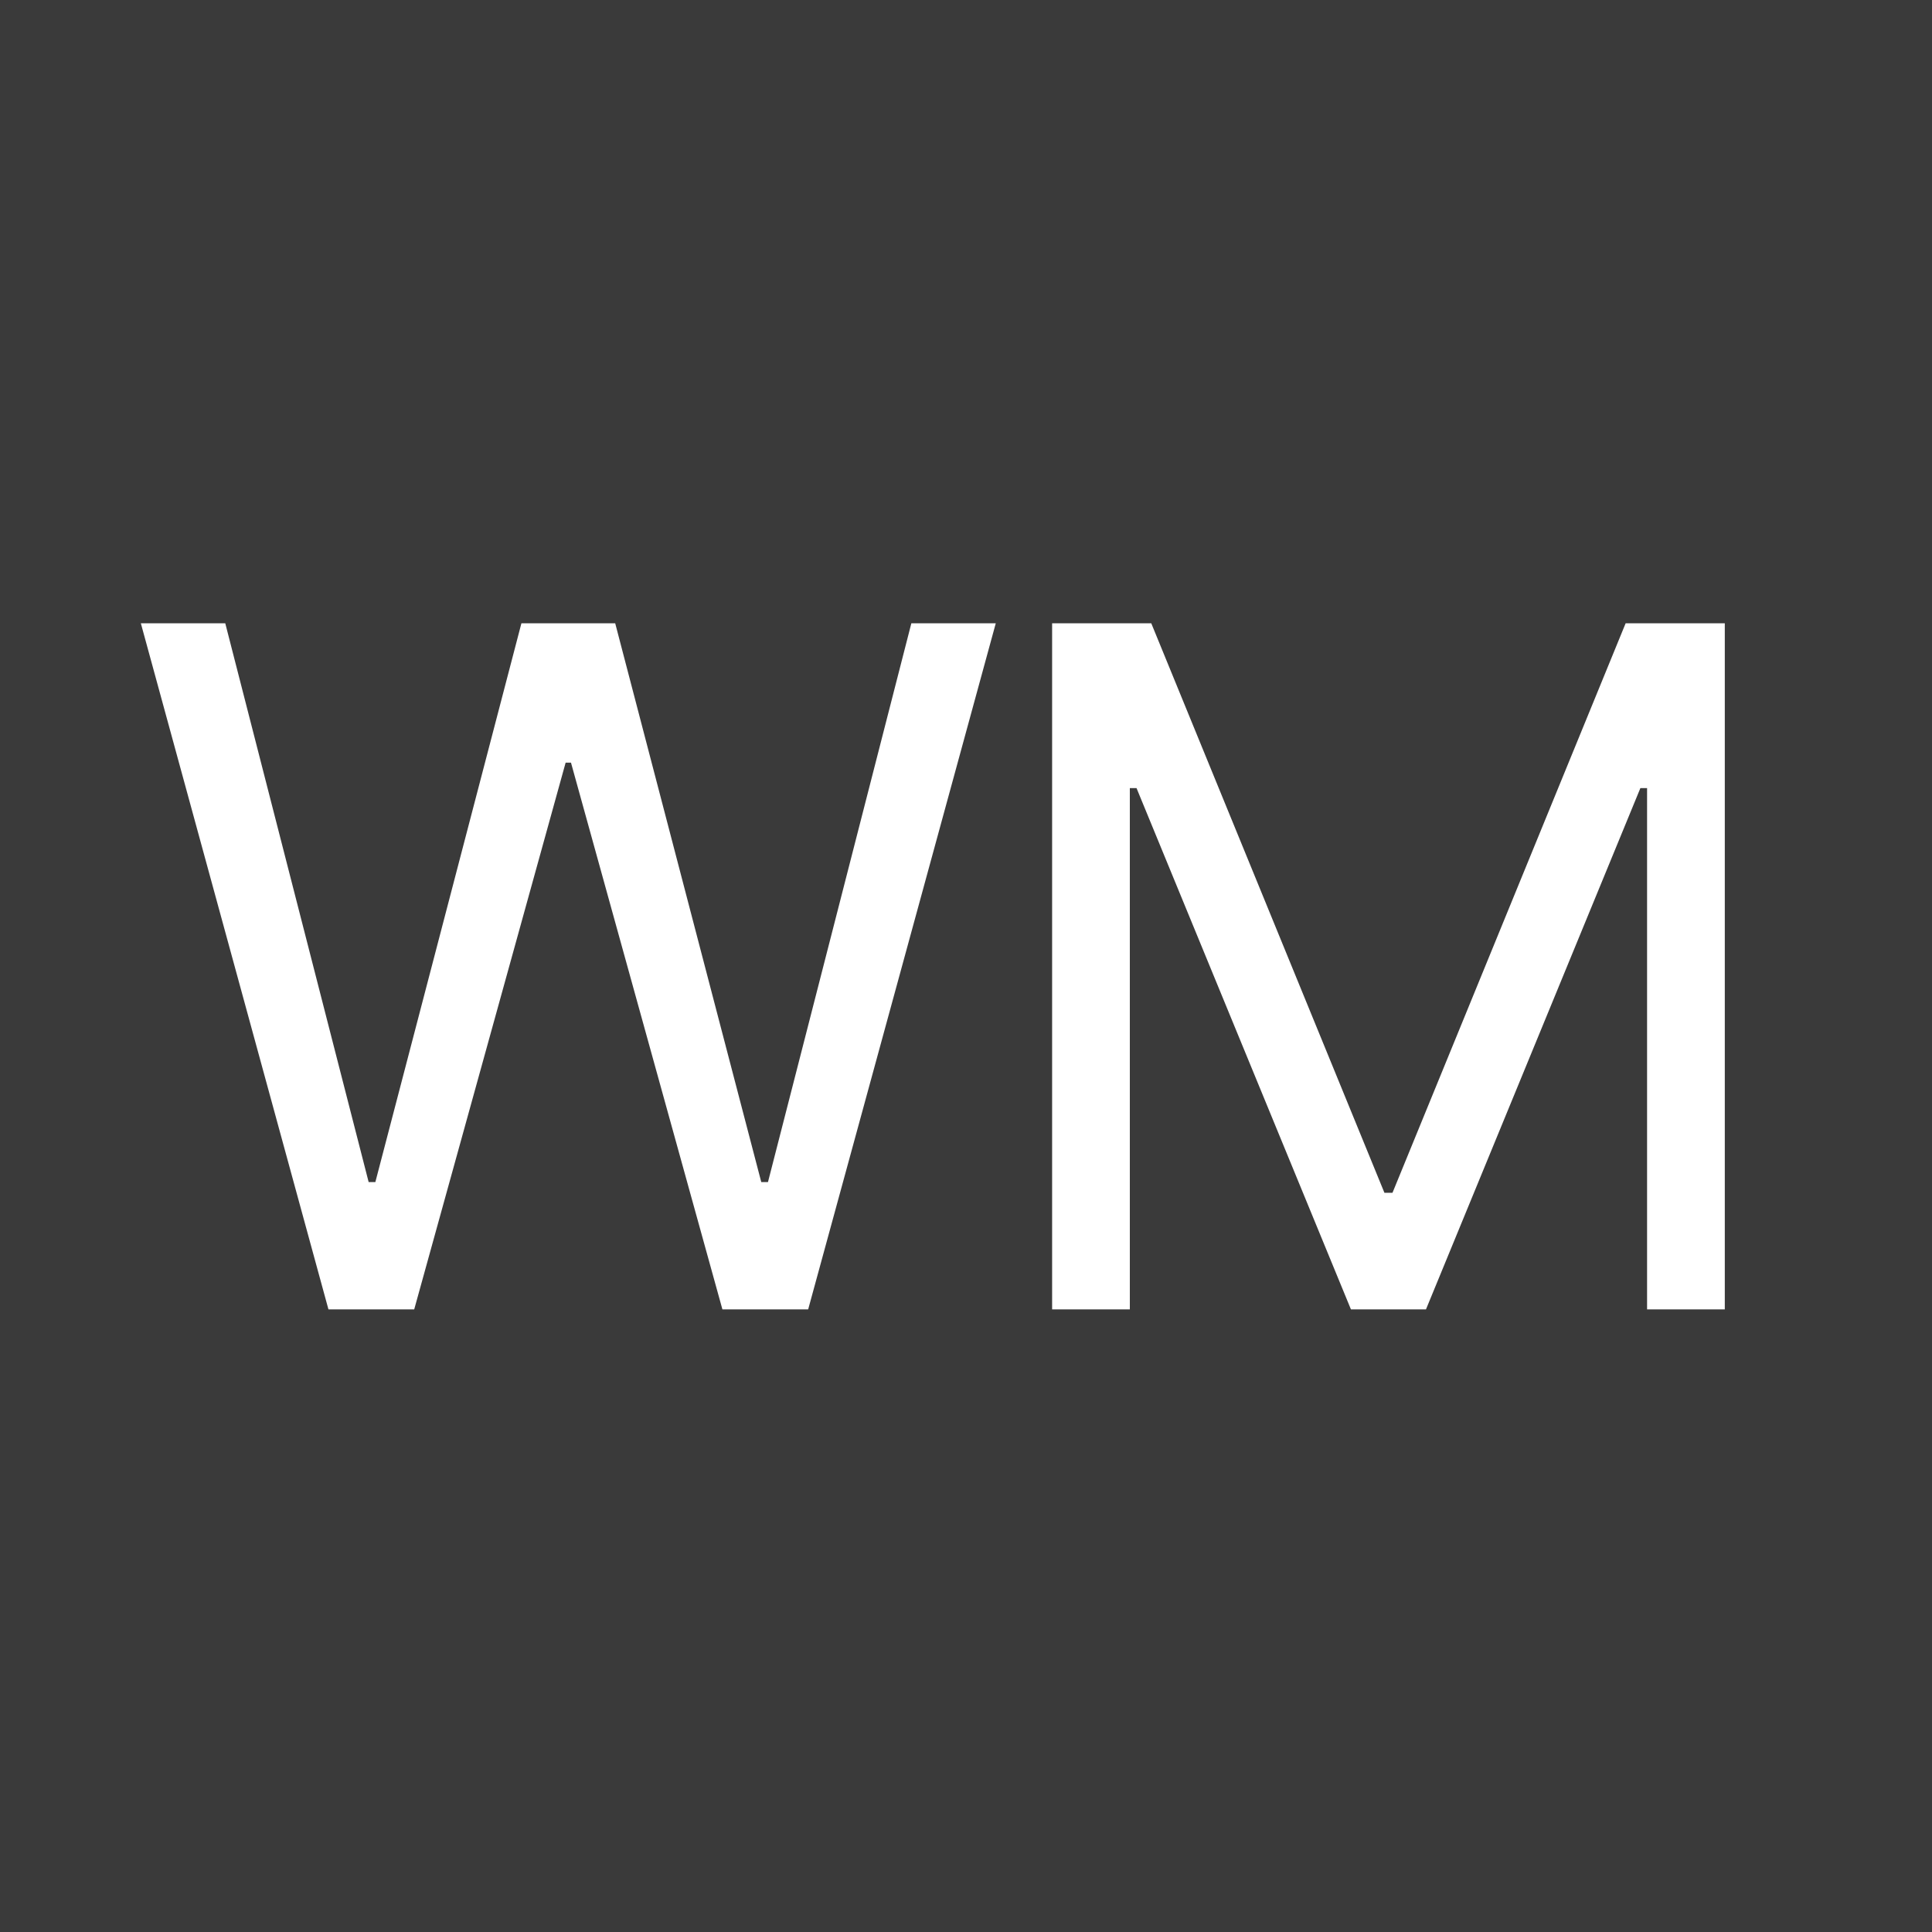 <svg width="512" height="512" viewBox="0 0 512 512" fill="none" xmlns="http://www.w3.org/2000/svg">
<rect x="0" y="0" width="512" height="512" fill="#808080" stroke="none"/>
<rect width="512" height="512" fill="#171717" fill-opacity="0.667"/>
<path d="M87.043 347L37.327 165.182H59.699L97.696 313.264H99.472L138.179 165.182H163.037L201.744 313.264H203.52L241.517 165.182H263.889L214.173 347H191.446L151.318 202.114H149.898L109.77 347H87.043ZM278.822 165.182H305.1L366.89 316.105H369.021L430.81 165.182H457.089V347H436.492V208.861H434.717L377.898 347H358.012L301.194 208.861H299.418V347H278.822V165.182Z" fill="white"/>
</svg>
